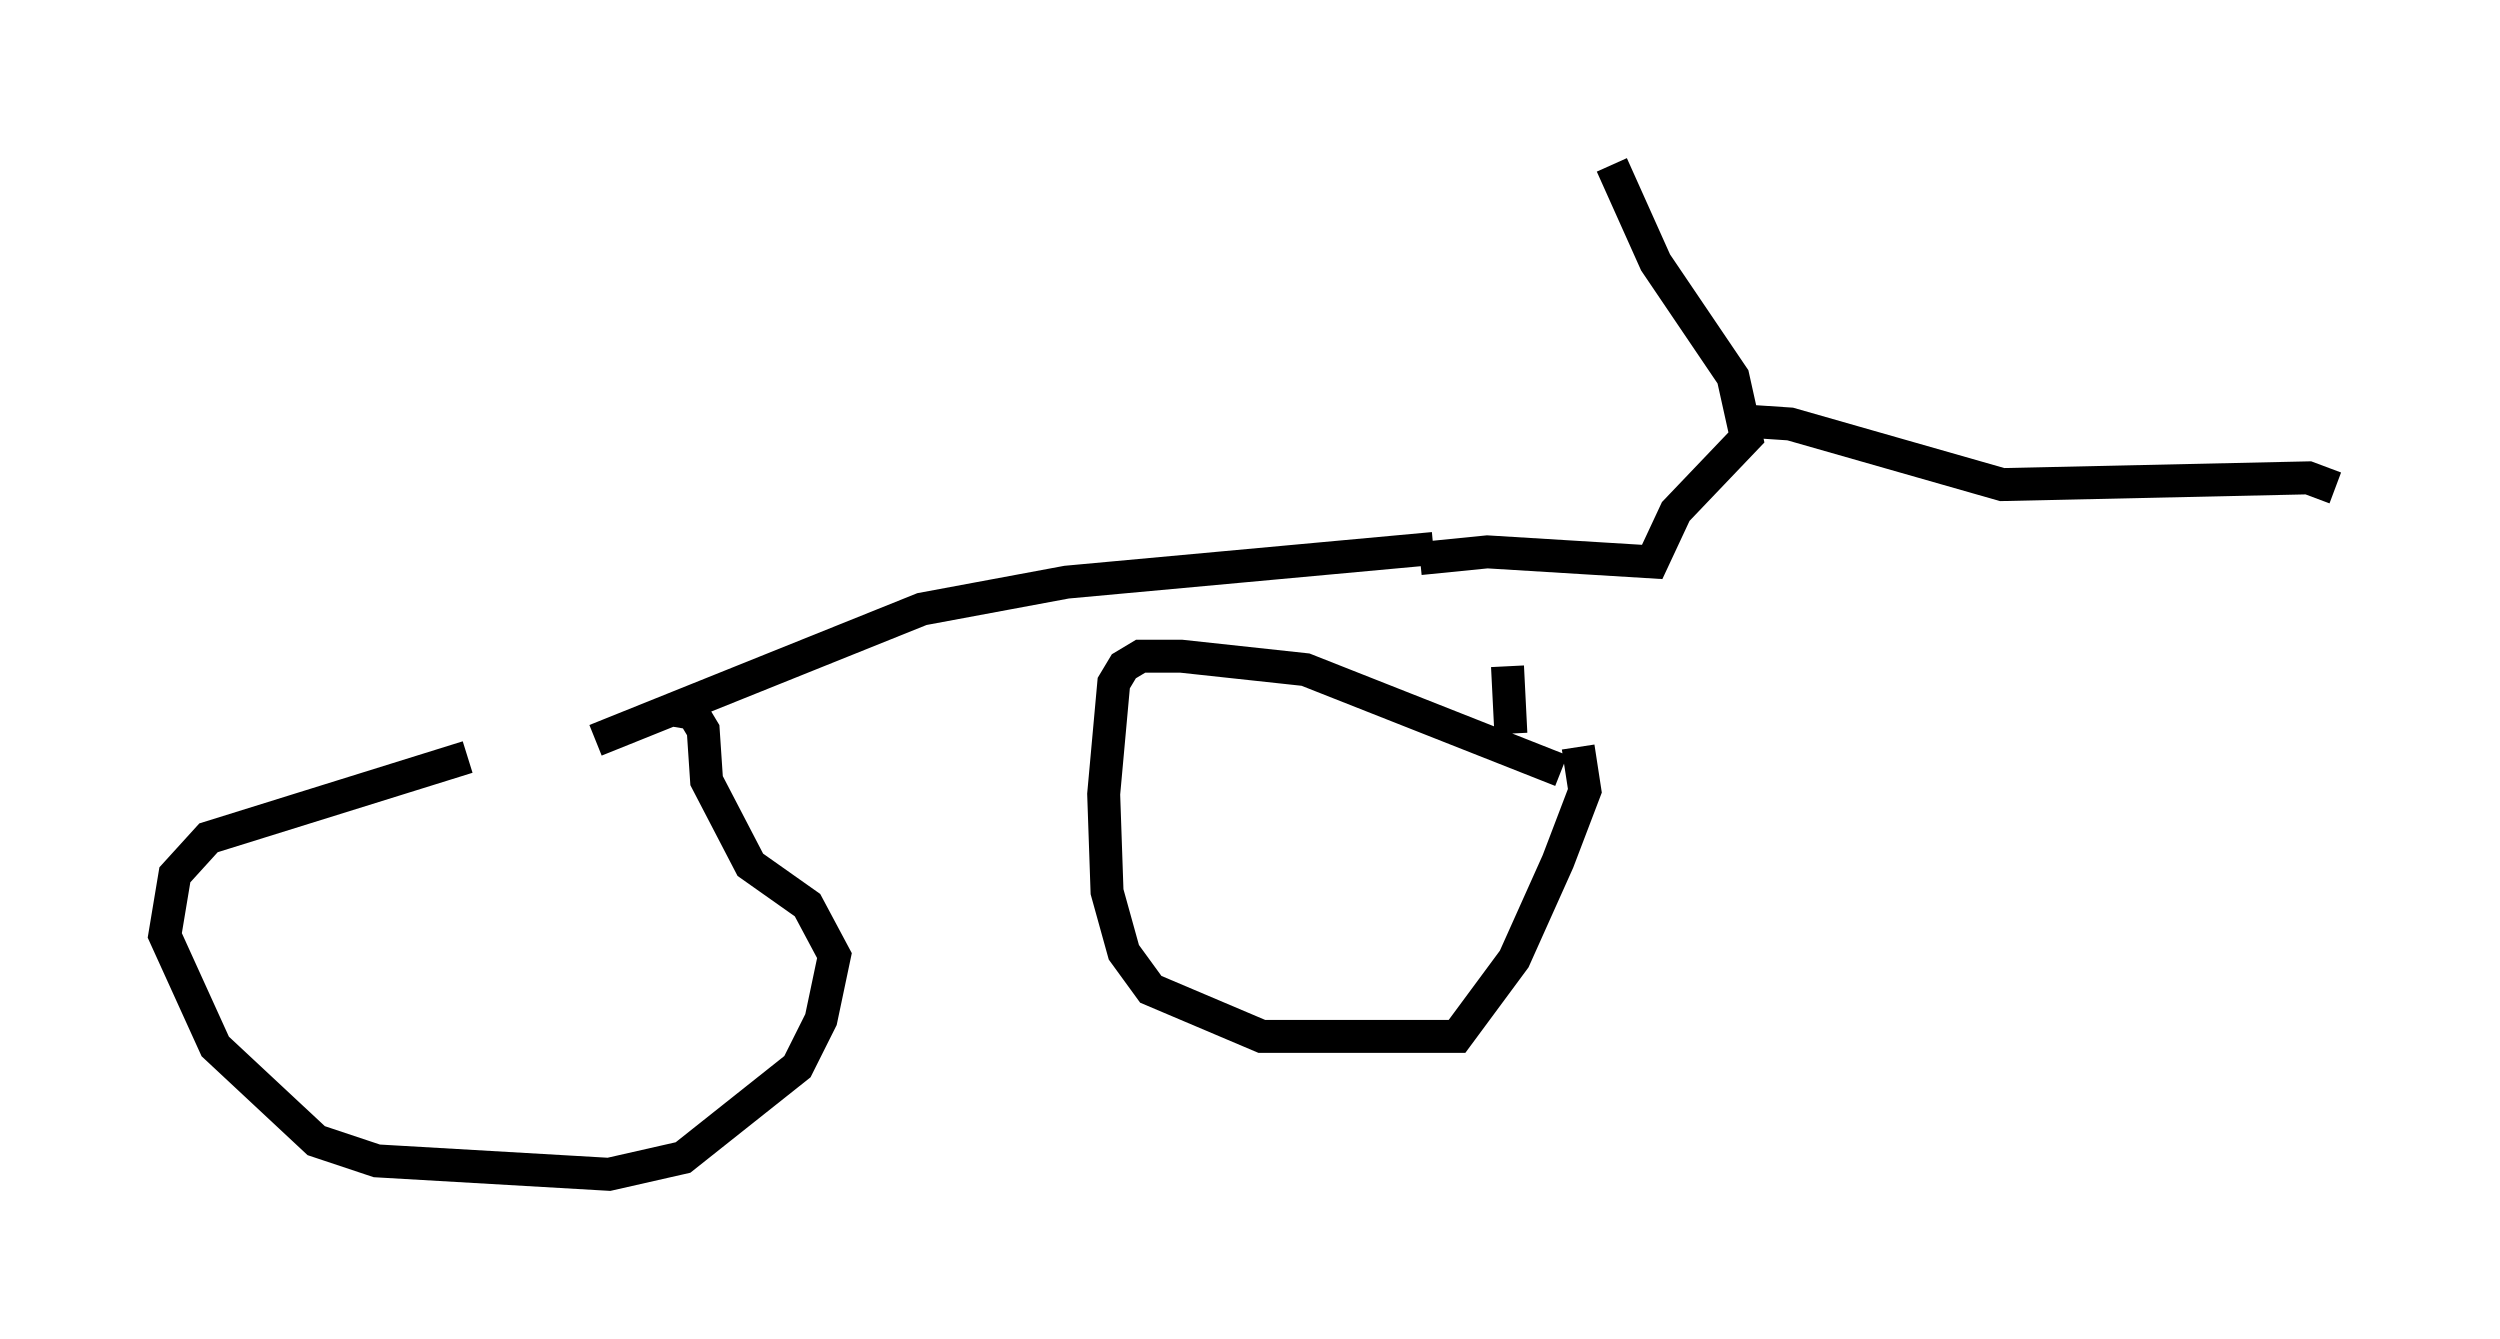 <?xml version="1.0" encoding="utf-8" ?>
<svg baseProfile="full" height="40.625" version="1.1" width="75.844" xmlns="http://www.w3.org/2000/svg" xmlns:ev="http://www.w3.org/2001/xml-events" xmlns:xlink="http://www.w3.org/1999/xlink"><defs /><rect fill="white" height="40.625" width="75.844" x="0" y="0" /><path d="M21.129, 22.661 m-6.942, 0.306 l-7.861, 2.45 -1.021, 1.123 l-0.306, 1.838 1.531, 3.369 l3.063, 2.858 1.838, 0.613 l7.044, 0.408 2.246, -0.51 l3.471, -2.756 0.715, -1.429 l0.408, -1.94 -0.817, -1.531 l-1.735, -1.225 -1.327, -2.552 l-0.102, -1.531 -0.306, -0.51 l-0.613, -0.102 m-2.348, 0.919 l9.902, -3.981 4.39, -0.817 l11.127, -1.021 m3.879, 6.738 l-7.758, -3.063 -3.777, -0.408 l-1.225, 0.0 -0.51, 0.306 l-0.306, 0.51 -0.306, 3.369 l0.102, 2.96 0.51, 1.838 l0.817, 1.123 3.369, 1.429 l5.921, 0.0 1.735, -2.348 l1.327, -2.96 0.817, -2.144 l-0.204, -1.327 m-4.798, -5.717 l2.042, -0.204 5.002, 0.306 l0.715, -1.531 2.144, -2.246 l-0.408, -1.838 -2.348, -3.471 l-1.327, -2.96 m4.594, 6.84 l0.0, 0.0 m-0.715, 0.919 l1.531, 0.102 6.431, 1.838 l9.29, -0.204 0.817, 0.306 m-25.011, 7.452 l-0.102, -2.042 " fill="none" stroke="black" stroke-width="1" /></svg>